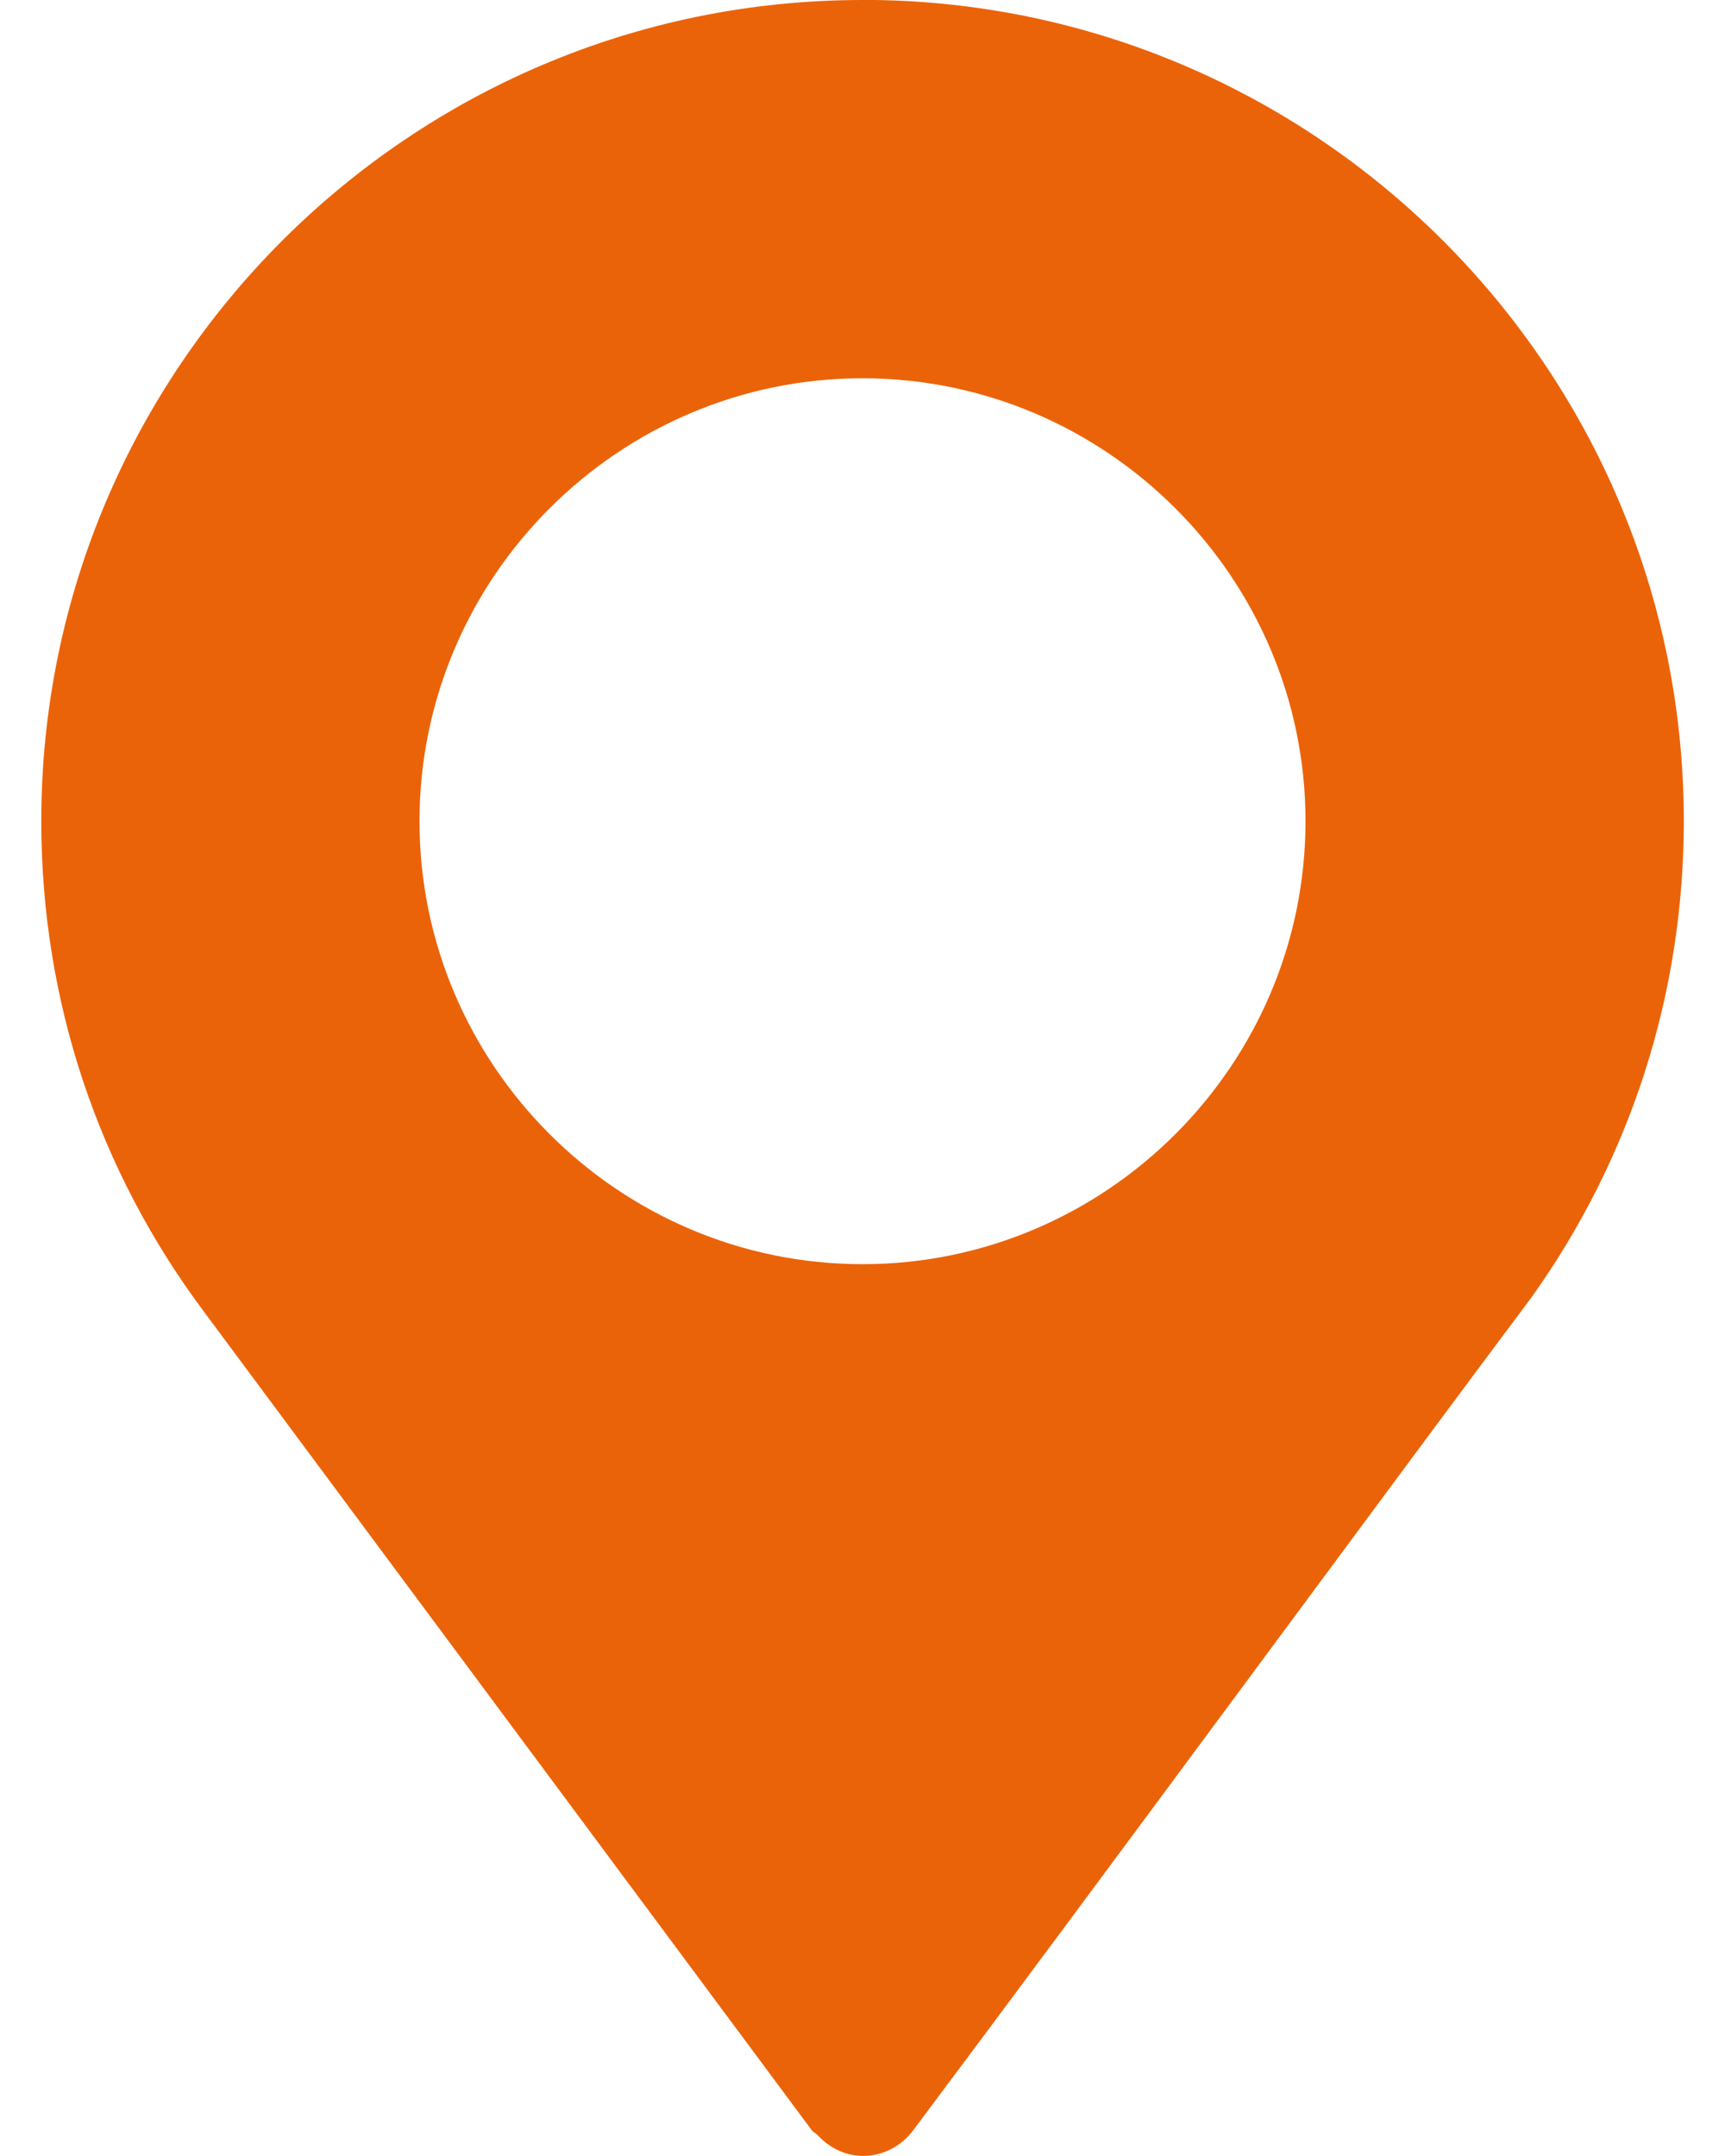 <svg fill="none" height="20" viewBox="0 0 16 20" width="16" xmlns="http://www.w3.org/2000/svg"><path d="m8 0c-4.2 0-7.617 3.417-7.617 7.617 0 1.662.525 3.241 1.52 4.566l5.628 7.58c.014.018.036.025.051.042.281.301.687.225.887-.042 1.621-2.163 4.591-6.201 5.734-7.725 0 0 0-.001.001-.002l.007-.009c.92-1.293 1.407-2.818 1.407-4.411 0-4.2-3.417-7.617-7.617-7.617zm0 11.727c-2.261 0-4.109-1.848-4.109-4.109 0-2.261 1.848-4.109 4.109-4.109 2.261 0 4.109 1.848 4.109 4.109 0 2.261-1.848 4.109-4.109 4.109z" fill="#eb6309"/></svg>